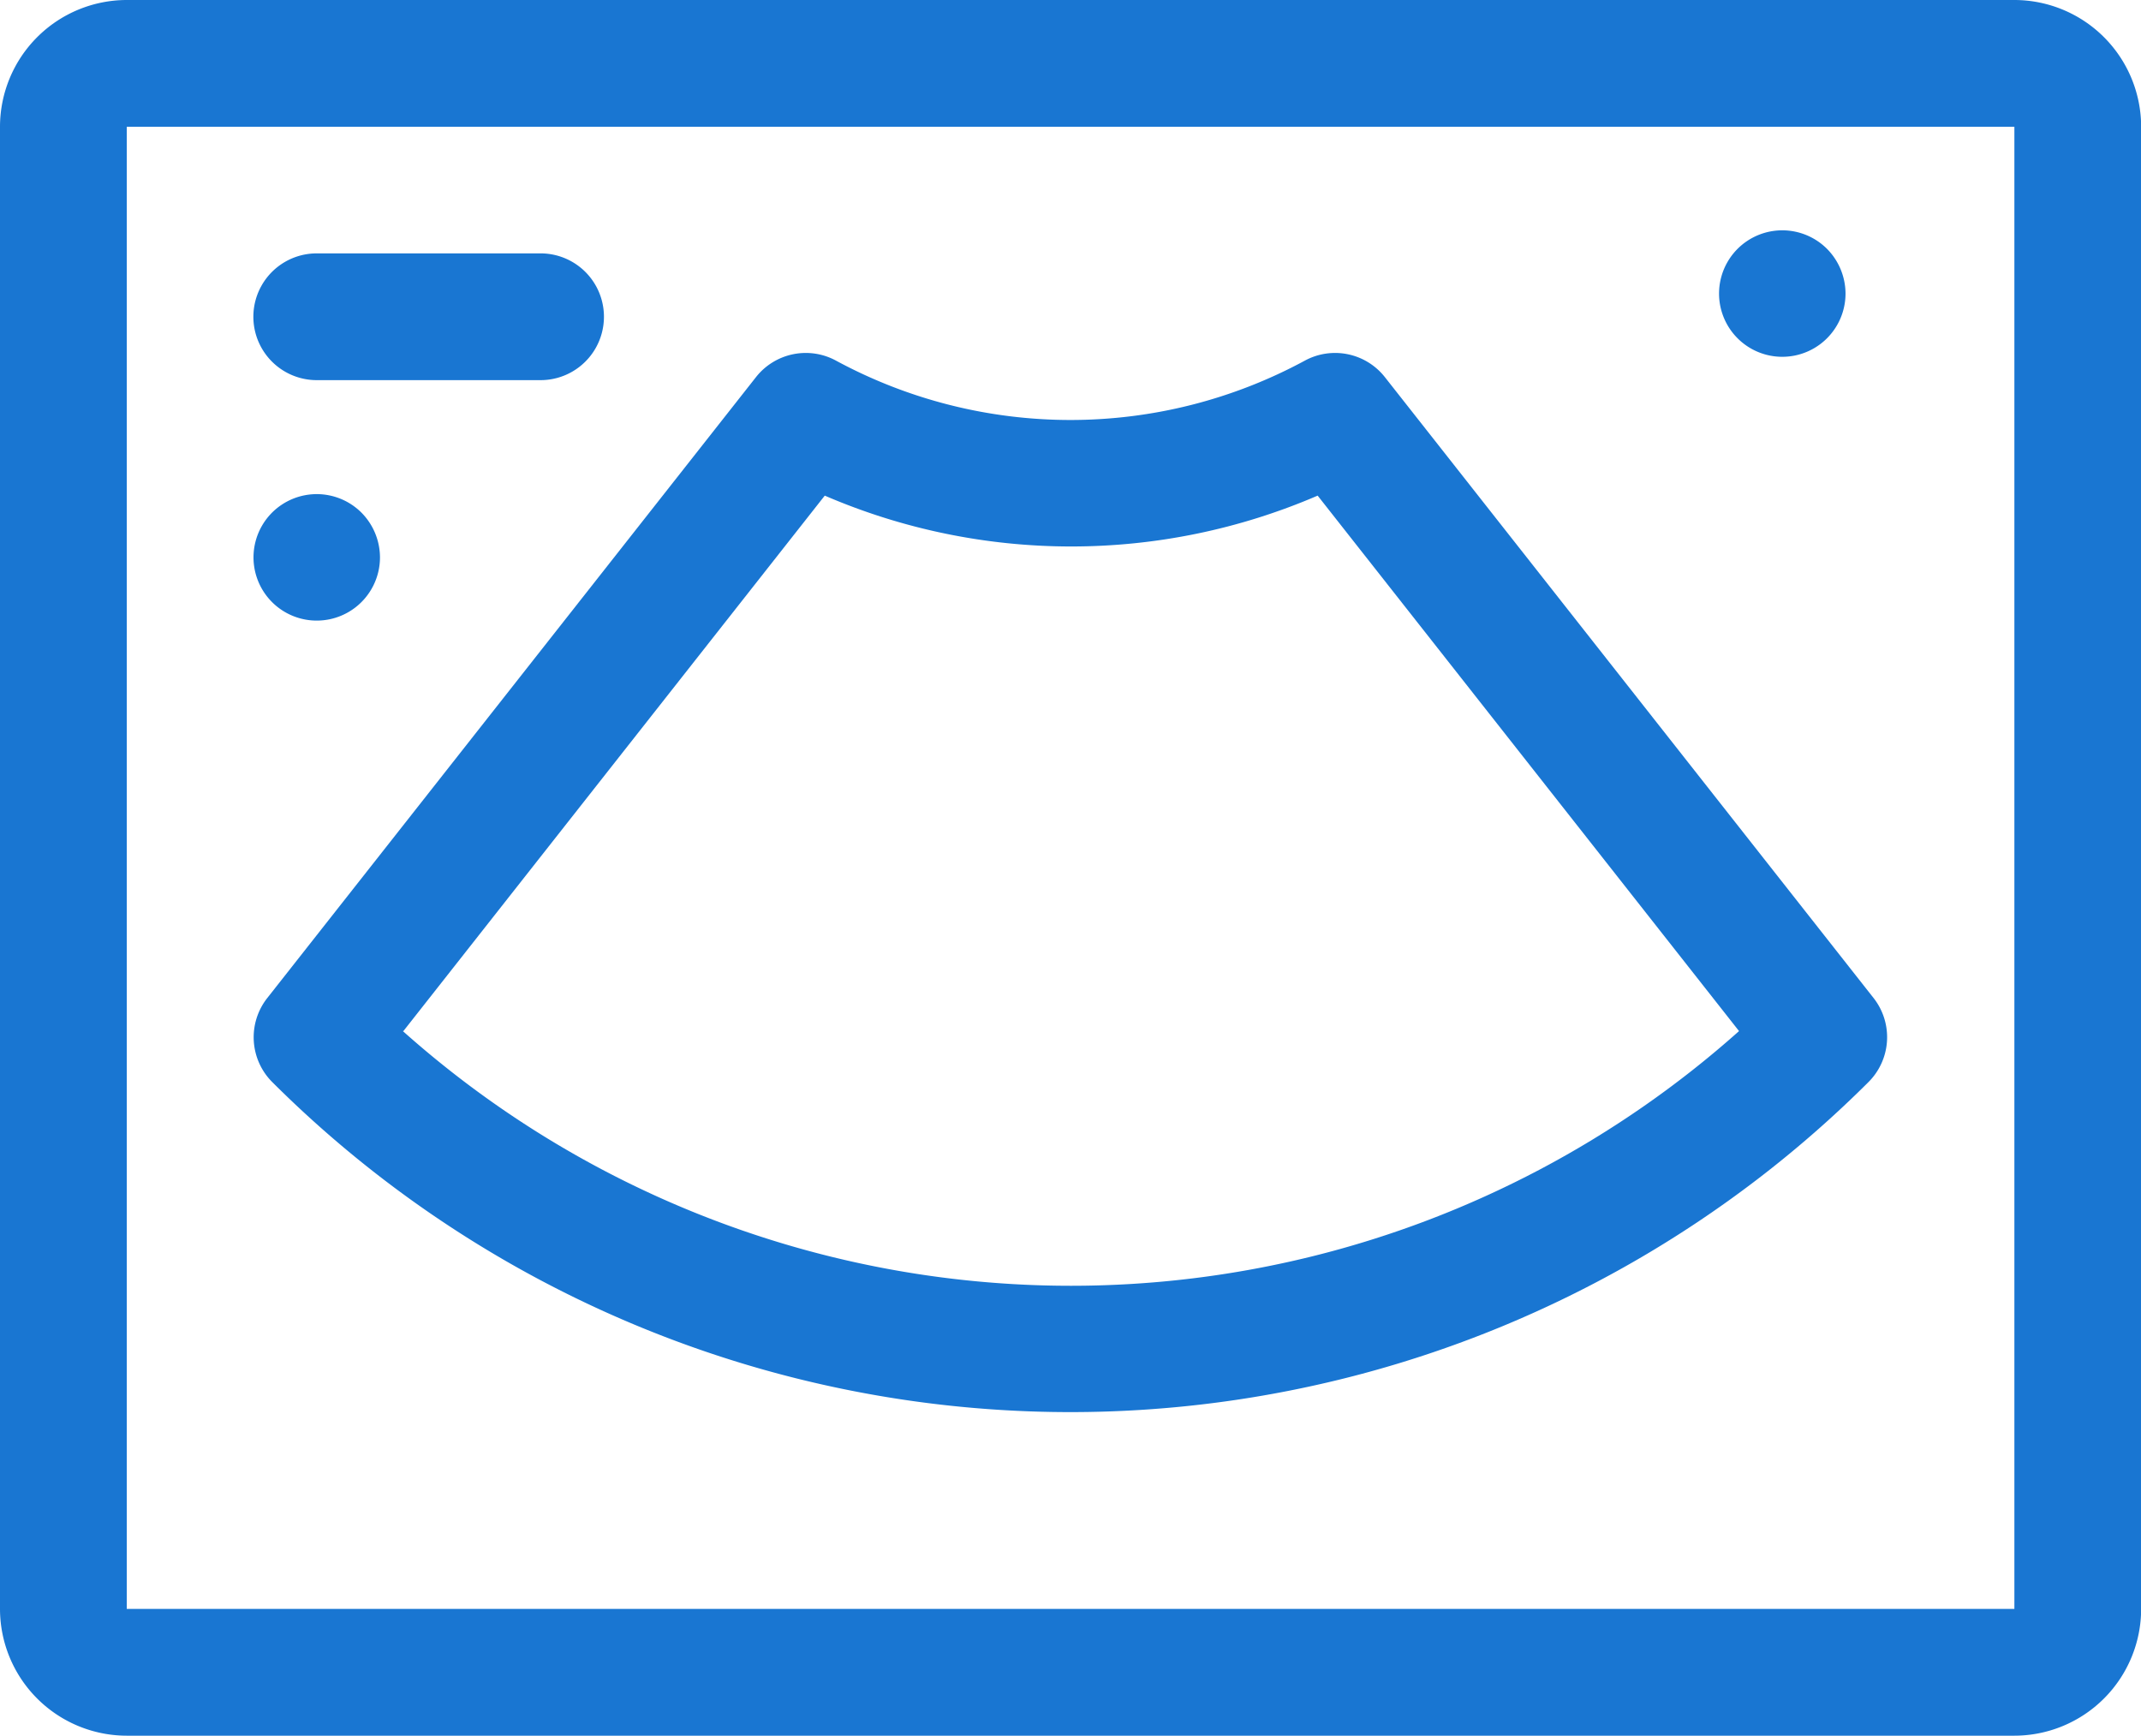<svg xmlns="http://www.w3.org/2000/svg" width="14.999" height="12.159" viewBox="0 0 14.999 12.159">
  <g id="ultrasom" transform="translate(-3.012 -1.385)">
    <g id="Agrupar_7857" data-name="Agrupar 7857" transform="translate(15.054 2.998)">
      <g id="Agrupar_7856" data-name="Agrupar 7856">
        <path id="Caminho_5607" data-name="Caminho 5607" d="M445.757,163.13a.443.443,0,1,0,.13.314A.447.447,0,0,0,445.757,163.13Z" transform="translate(-445 -163)" fill="#1976d2"/>
      </g>
    </g>
    <g id="Agrupar_7861" data-name="Agrupar 7861" transform="translate(3.012 1.385)">
      <g id="Agrupar_7860" data-name="Agrupar 7860">
        <path id="Caminho_5609" data-name="Caminho 5609" d="M101.112,40H87.888a.889.889,0,0,0-.888.888V51.271a.889.889,0,0,0,.888.888h13.224a.889.889,0,0,0,.888-.888V40.888A.889.889,0,0,0,101.112,40Zm0,11.271H87.888V40.888h13.224V51.271Z" transform="translate(-87 -40)" fill="#1976d2"/>
      </g>
    </g>
    <g id="Agrupar_7863" data-name="Agrupar 7863" transform="translate(4.79 3.857)">
      <g id="Agrupar_7862" data-name="Agrupar 7862">
        <path id="Caminho_5610" data-name="Caminho 5610" d="M138.417,100.221l-3.424-4.35a.444.444,0,0,0-.562-.115,3.451,3.451,0,0,1-3.282,0,.444.444,0,0,0-.562.115l-3.424,4.35a.444.444,0,0,0,.035.588,7.917,7.917,0,0,0,11.183,0A.444.444,0,0,0,138.417,100.221Zm-10.3.231,2.952-3.751a4.362,4.362,0,0,0,3.453,0l2.952,3.751A7.031,7.031,0,0,1,128.112,100.451Z" transform="translate(-127.069 -95.701)" fill="#1976d2"/>
      </g>
    </g>
    <g id="Agrupar_7865" data-name="Agrupar 7865" transform="translate(4.787 3.16)">
      <g id="Agrupar_7864" data-name="Agrupar 7864">
        <path id="Caminho_5611" data-name="Caminho 5611" d="M129.012,80h-1.568a.444.444,0,1,0,0,.888h1.568a.444.444,0,0,0,0-.888Z" transform="translate(-127 -80)" fill="#1976d2"/>
      </g>
    </g>
    <g id="Agrupar_7867" data-name="Agrupar 7867" transform="translate(4.787 4.846)">
      <g id="Agrupar_7866" data-name="Agrupar 7866">
        <path id="Caminho_5612" data-name="Caminho 5612" d="M127.757,118.13a.443.443,0,1,0,.13.314A.447.447,0,0,0,127.757,118.13Z" transform="translate(-127 -118)" fill="#1976d2"/>
      </g>
    </g>
  </g>
</svg>
